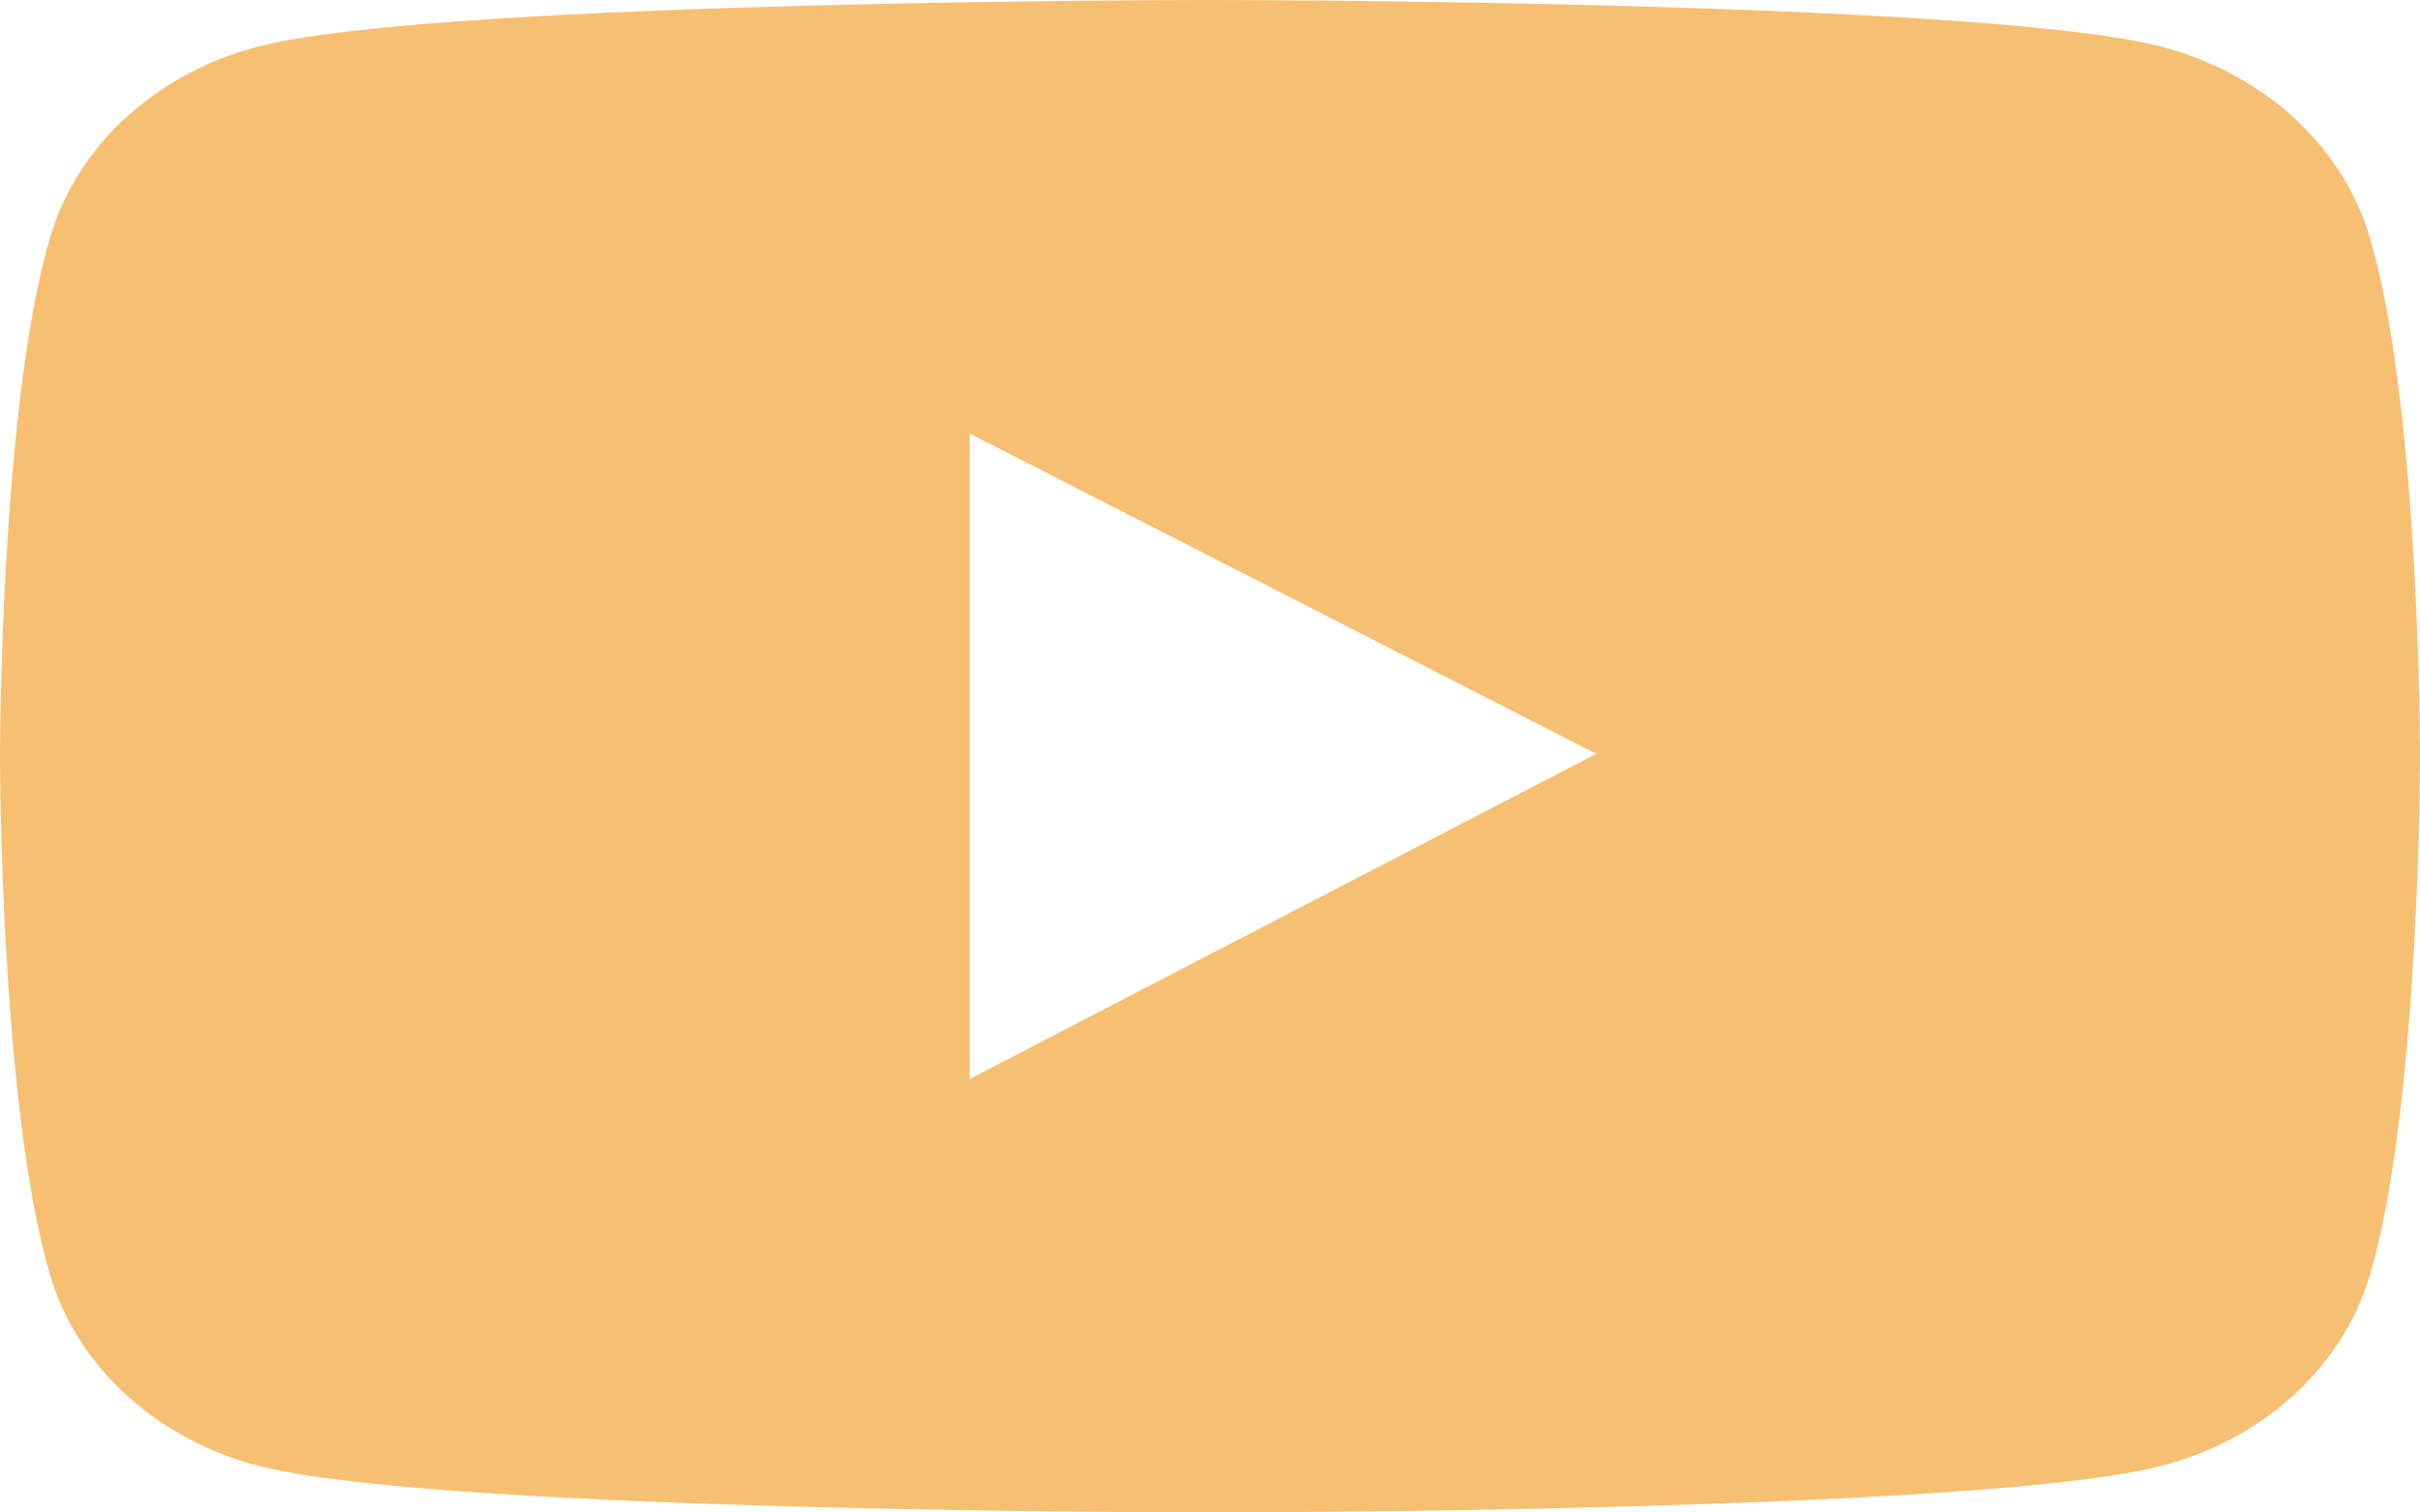 <svg width="16" height="10" viewBox="0 0 16 10" fill="none" xmlns="http://www.w3.org/2000/svg">
<path d="M15.666 1.562C15.575 1.26 15.396 0.984 15.148 0.762C14.9 0.541 14.591 0.381 14.252 0.299C13.004 7.45058e-08 8 0 8 0C8 0 2.996 -7.45058e-08 1.748 0.298C1.409 0.379 1.1 0.539 0.851 0.76C0.603 0.982 0.425 1.258 0.334 1.561C-7.94729e-08 2.675 0 5 0 5C0 5 -7.94729e-08 7.325 0.334 8.438C0.518 9.053 1.061 9.537 1.748 9.701C2.996 10 8 10 8 10C8 10 13.004 10 14.252 9.701C14.941 9.537 15.482 9.053 15.666 8.438C16 7.325 16 5 16 5C16 5 16 2.675 15.666 1.562ZM6.411 7.134V2.866L10.554 4.984L6.411 7.134Z" fill="#F7BF72"/>
</svg>

